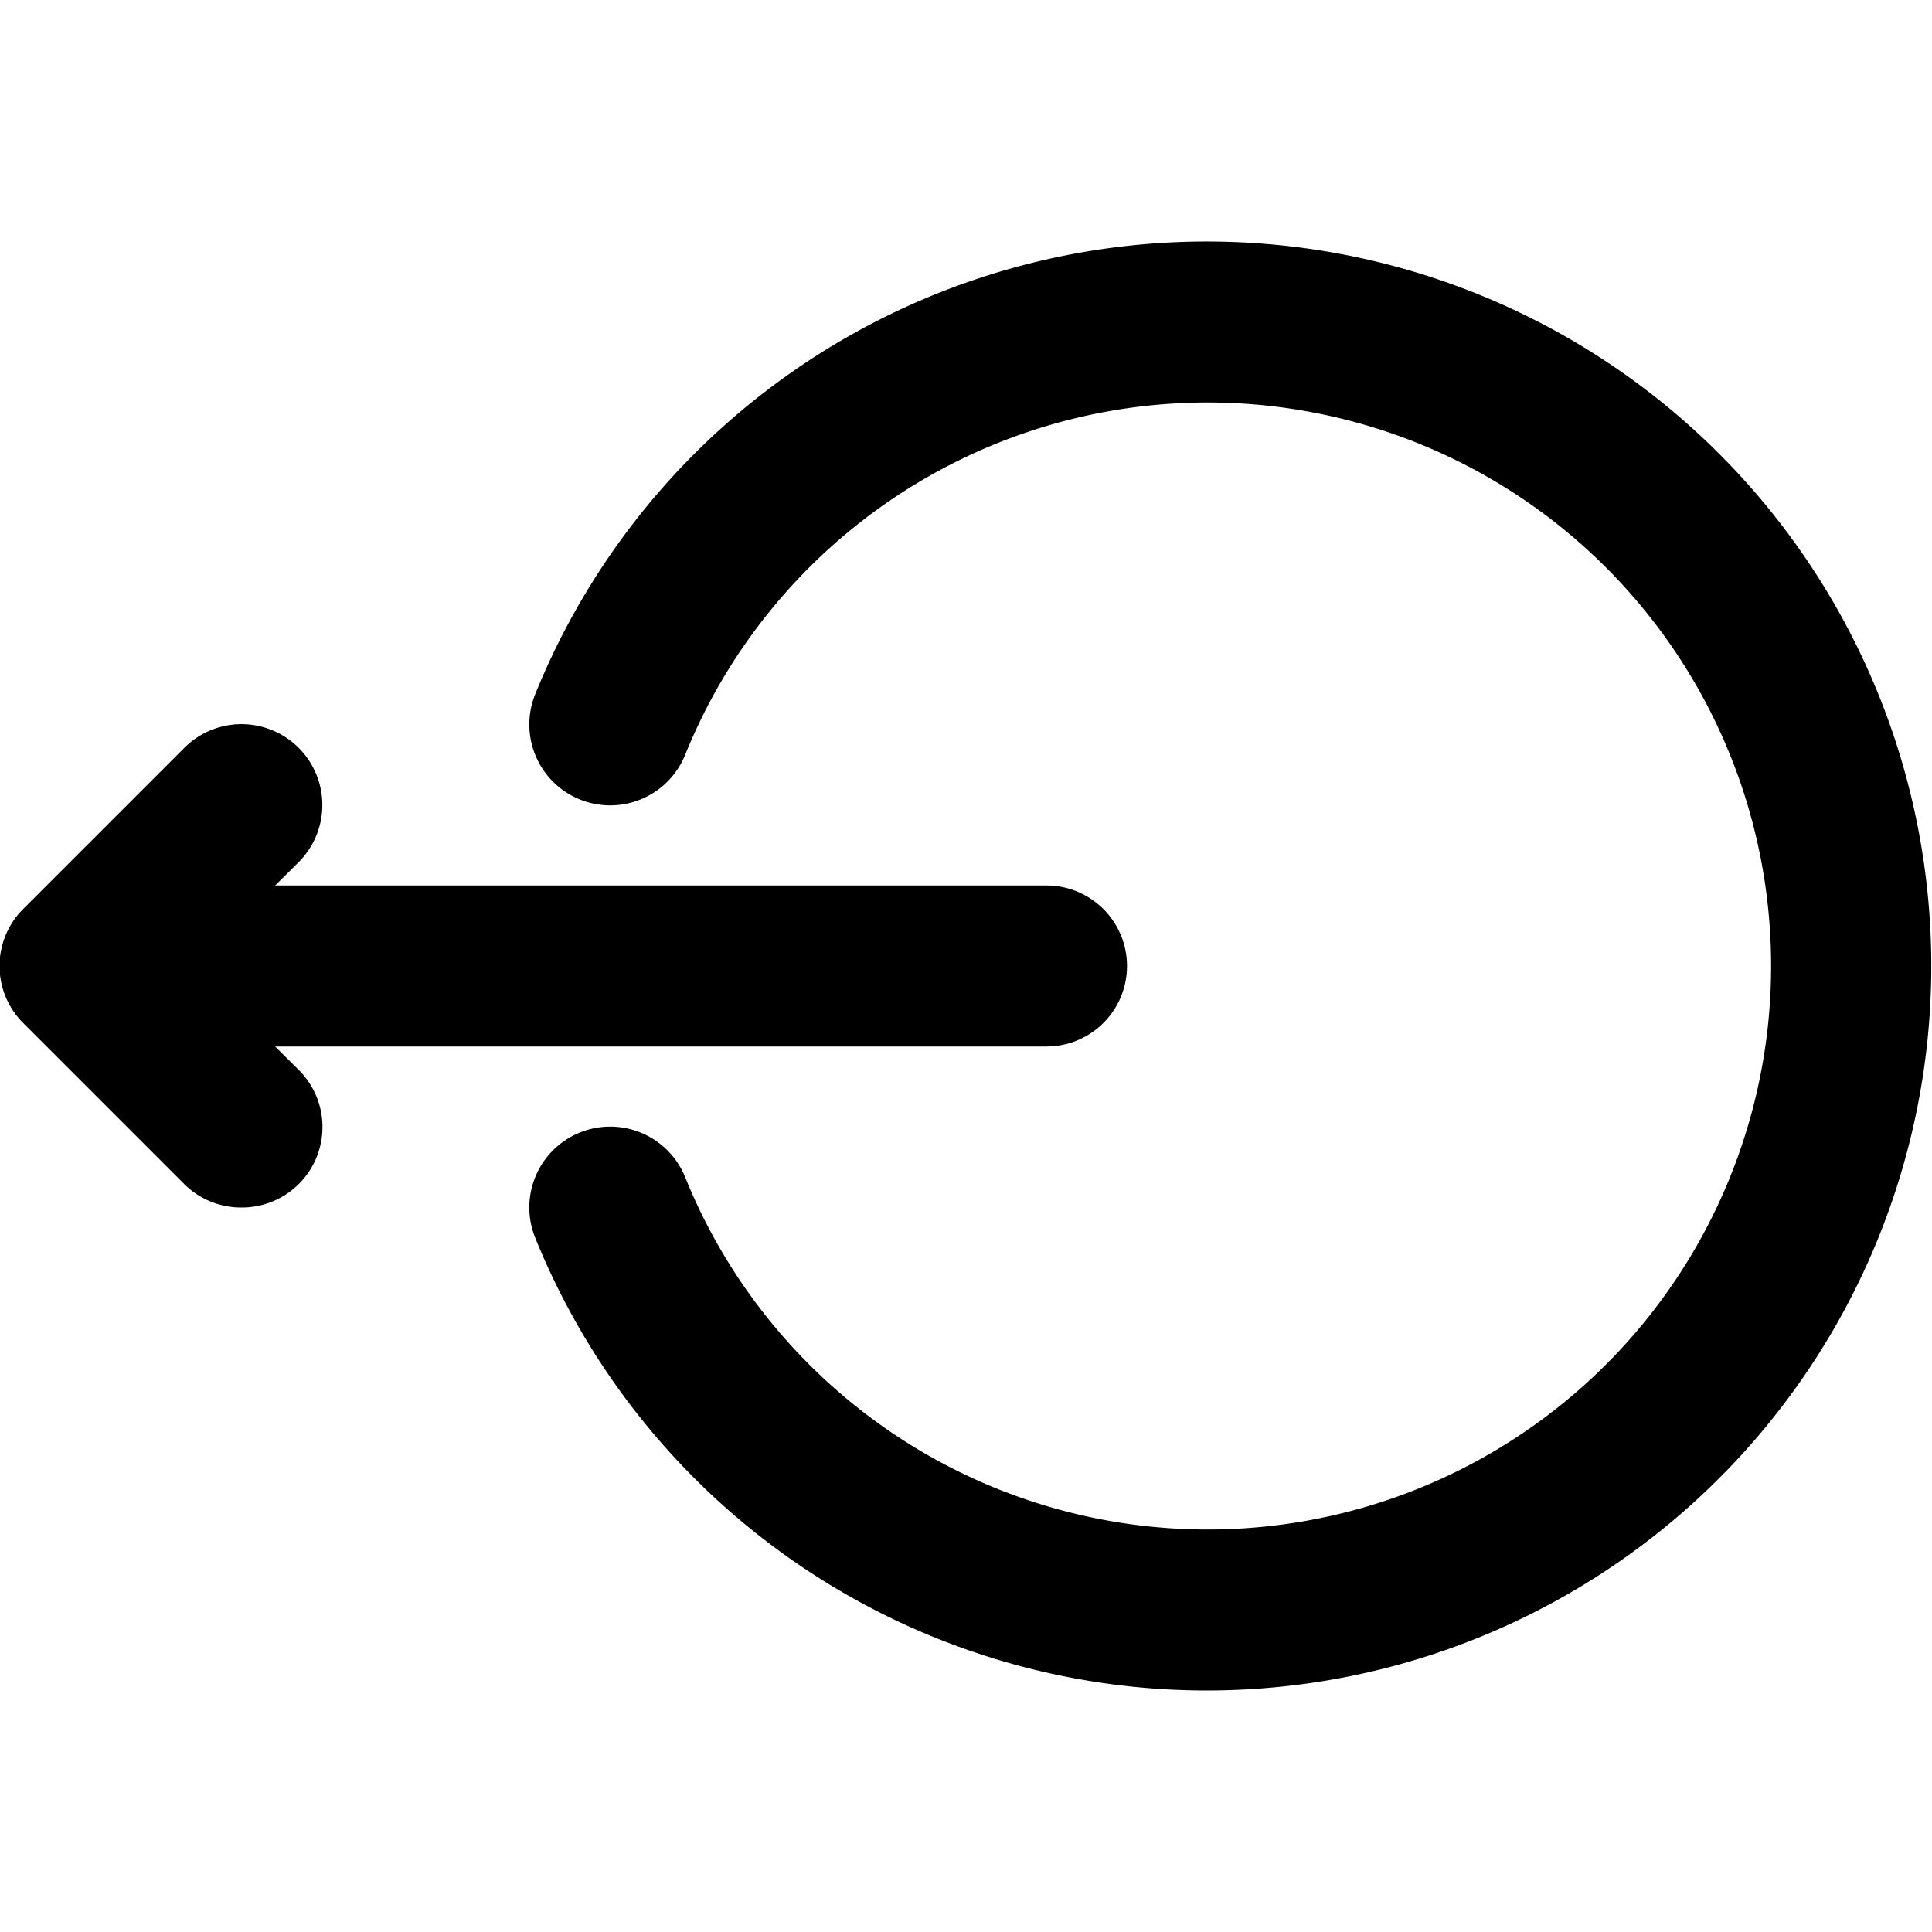 <svg id="interface_essential_by_mad-lab_studio" data-name="interface essential by mad-lab studio" xmlns="http://www.w3.org/2000/svg" viewBox="0 0 24 24"><title>logout alt 1</title><path d="M3,15a1,1,0,0,1-.71-.29l-2-2a1,1,0,0,1,0-1.42l2-2a1,1,0,0,1,1.42,1.42L2.41,12l1.3,1.29a1,1,0,0,1,0,1.42A1,1,0,0,1,3,15Z"/><path d="M13,13H1a1,1,0,0,1,0-2H13a1,1,0,0,1,0,2Z"/><path d="M15,21a9,9,0,0,1-8.35-5.62,1,1,0,0,1,1.86-.76,7,7,0,1,0,0-5.24,1,1,0,0,1-1.86-.76A9,9,0,1,1,15,21Z"/></svg>